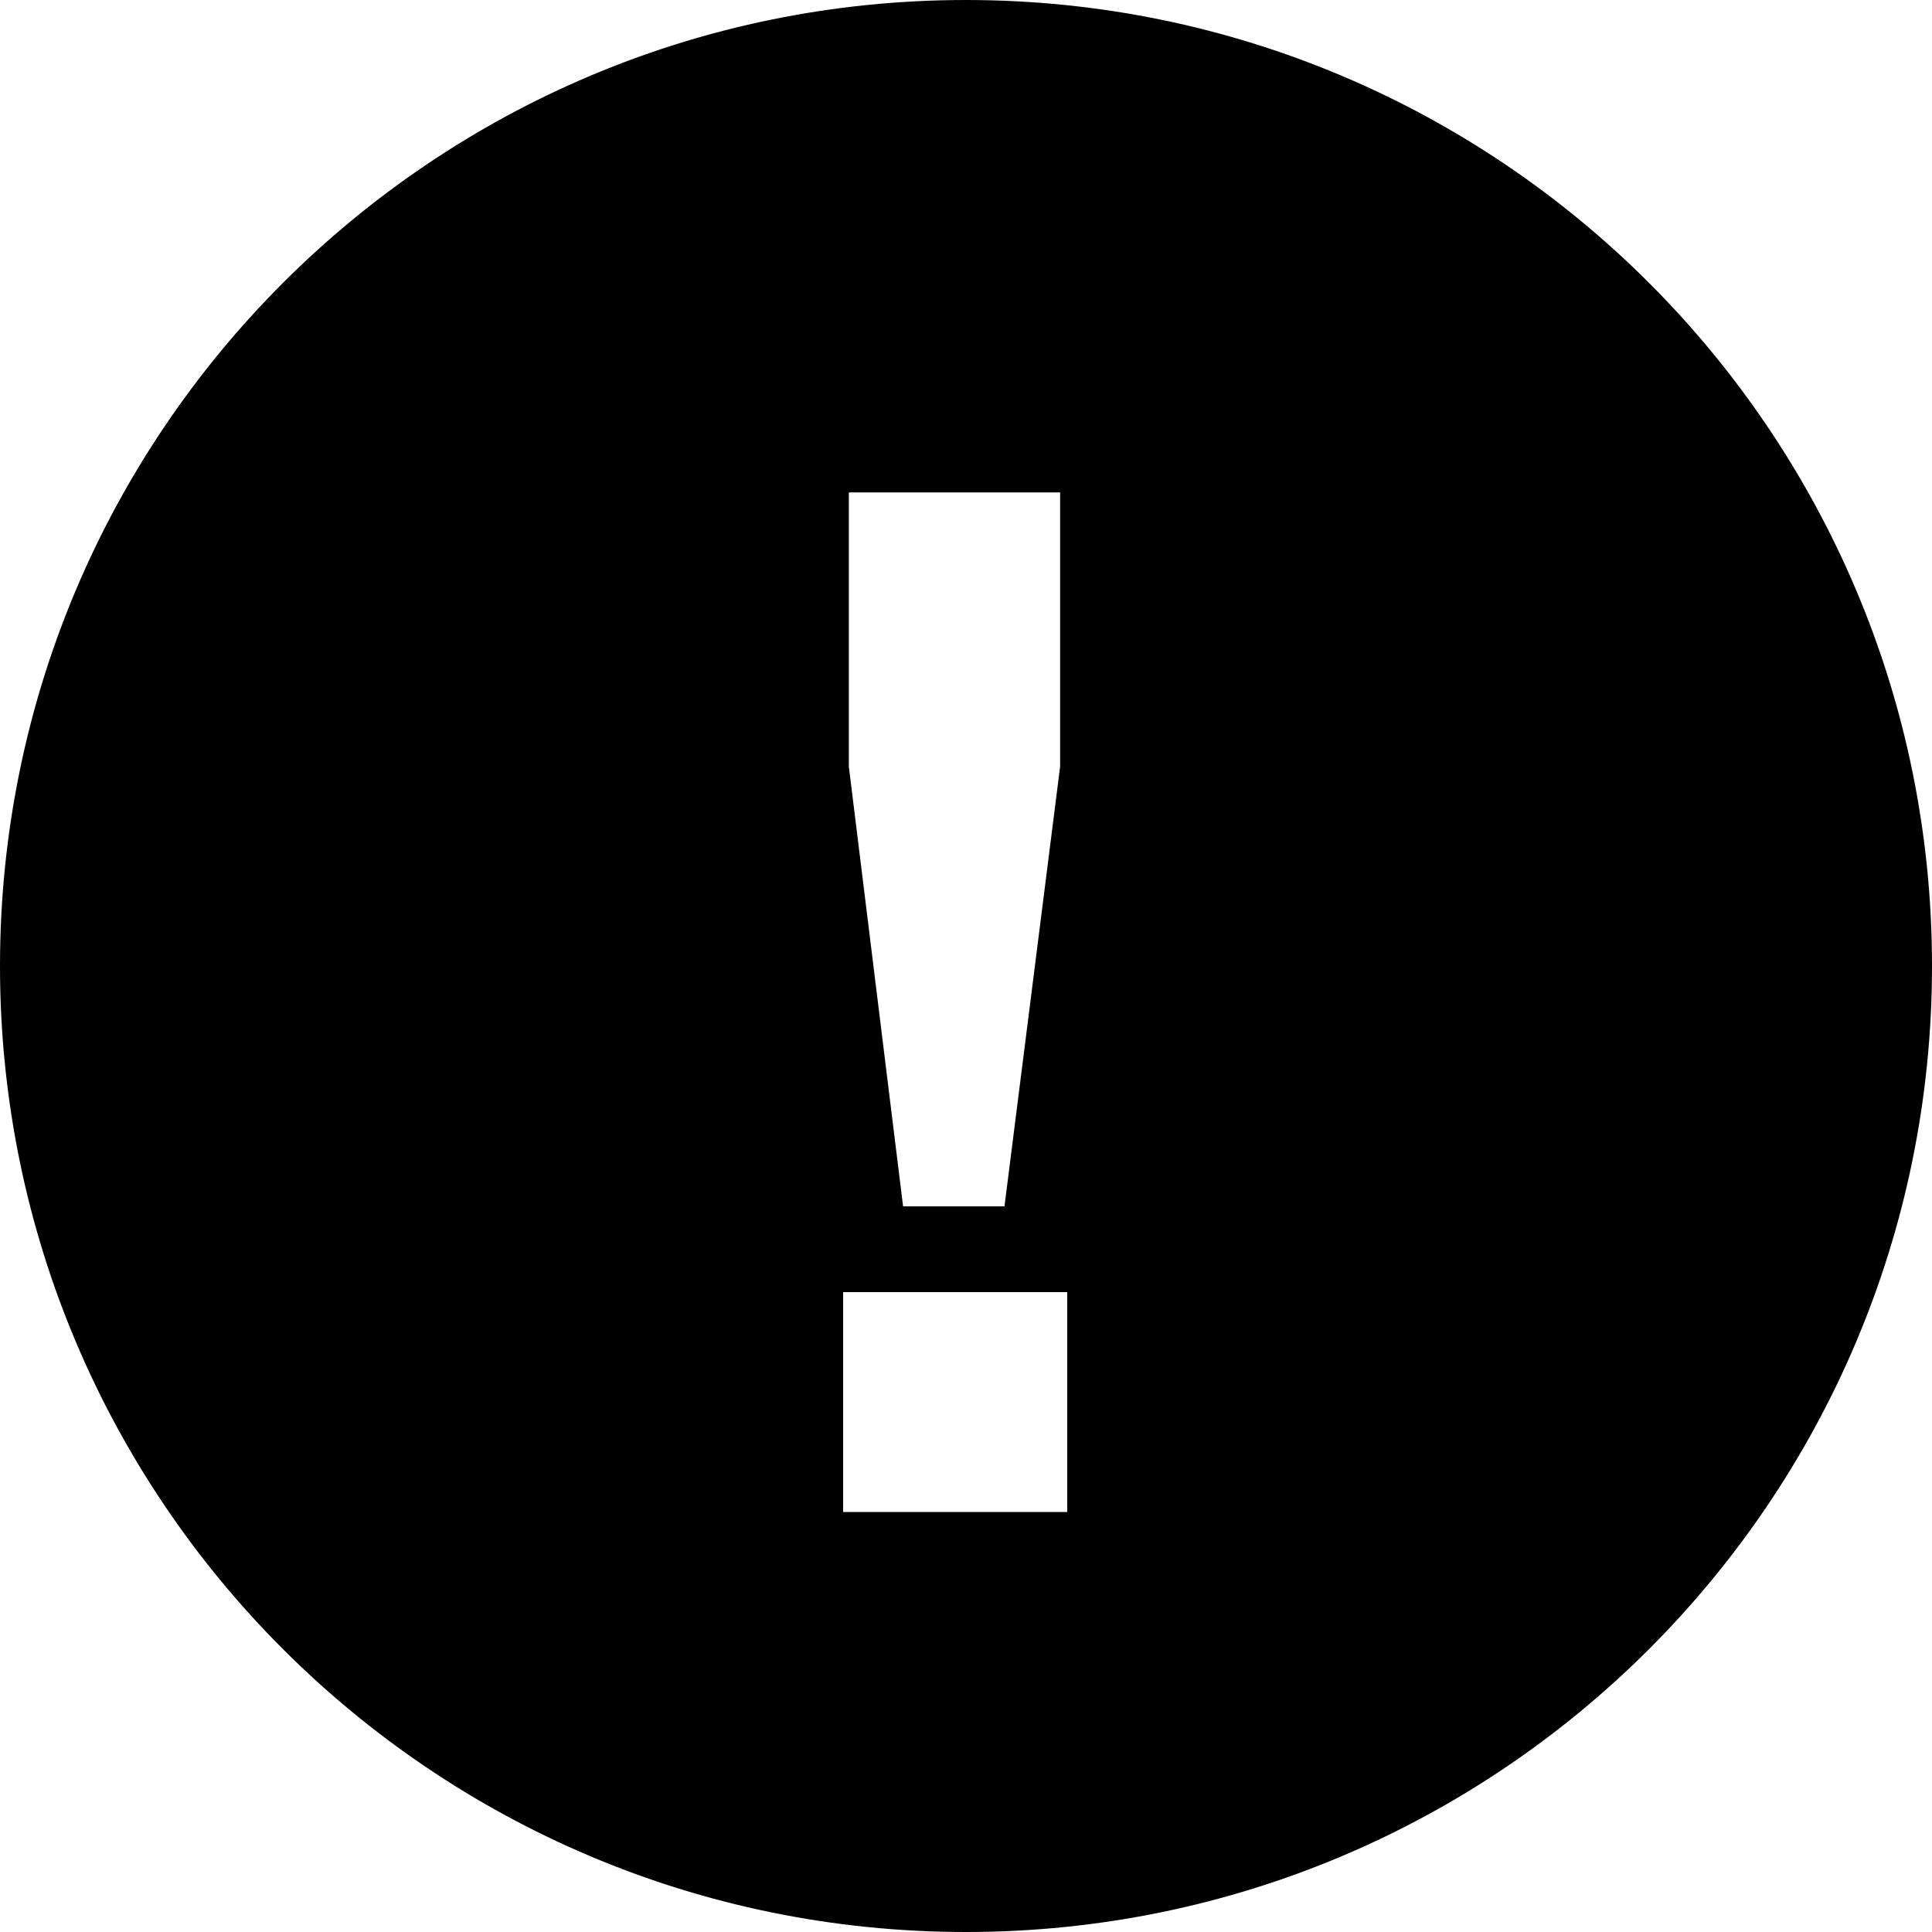 <svg xmlns="http://www.w3.org/2000/svg" width="25" height="25" viewBox="0 0 25 25">
  <title>Need Urgent Housing?</title>
    <path fill-rule="evenodd" d="M12.5 25C5.596 25 0 19.404 0 12.5S5.596 0 12.5 0 25 5.596 25 12.5 19.404 25 12.5 25zm-1.59-8.28v2.845h2.9V16.72h-2.9zm2.808-6.8V6.372h-2.734V9.92l.702 5.69h1.312l.72-5.69z"/>
</svg>
